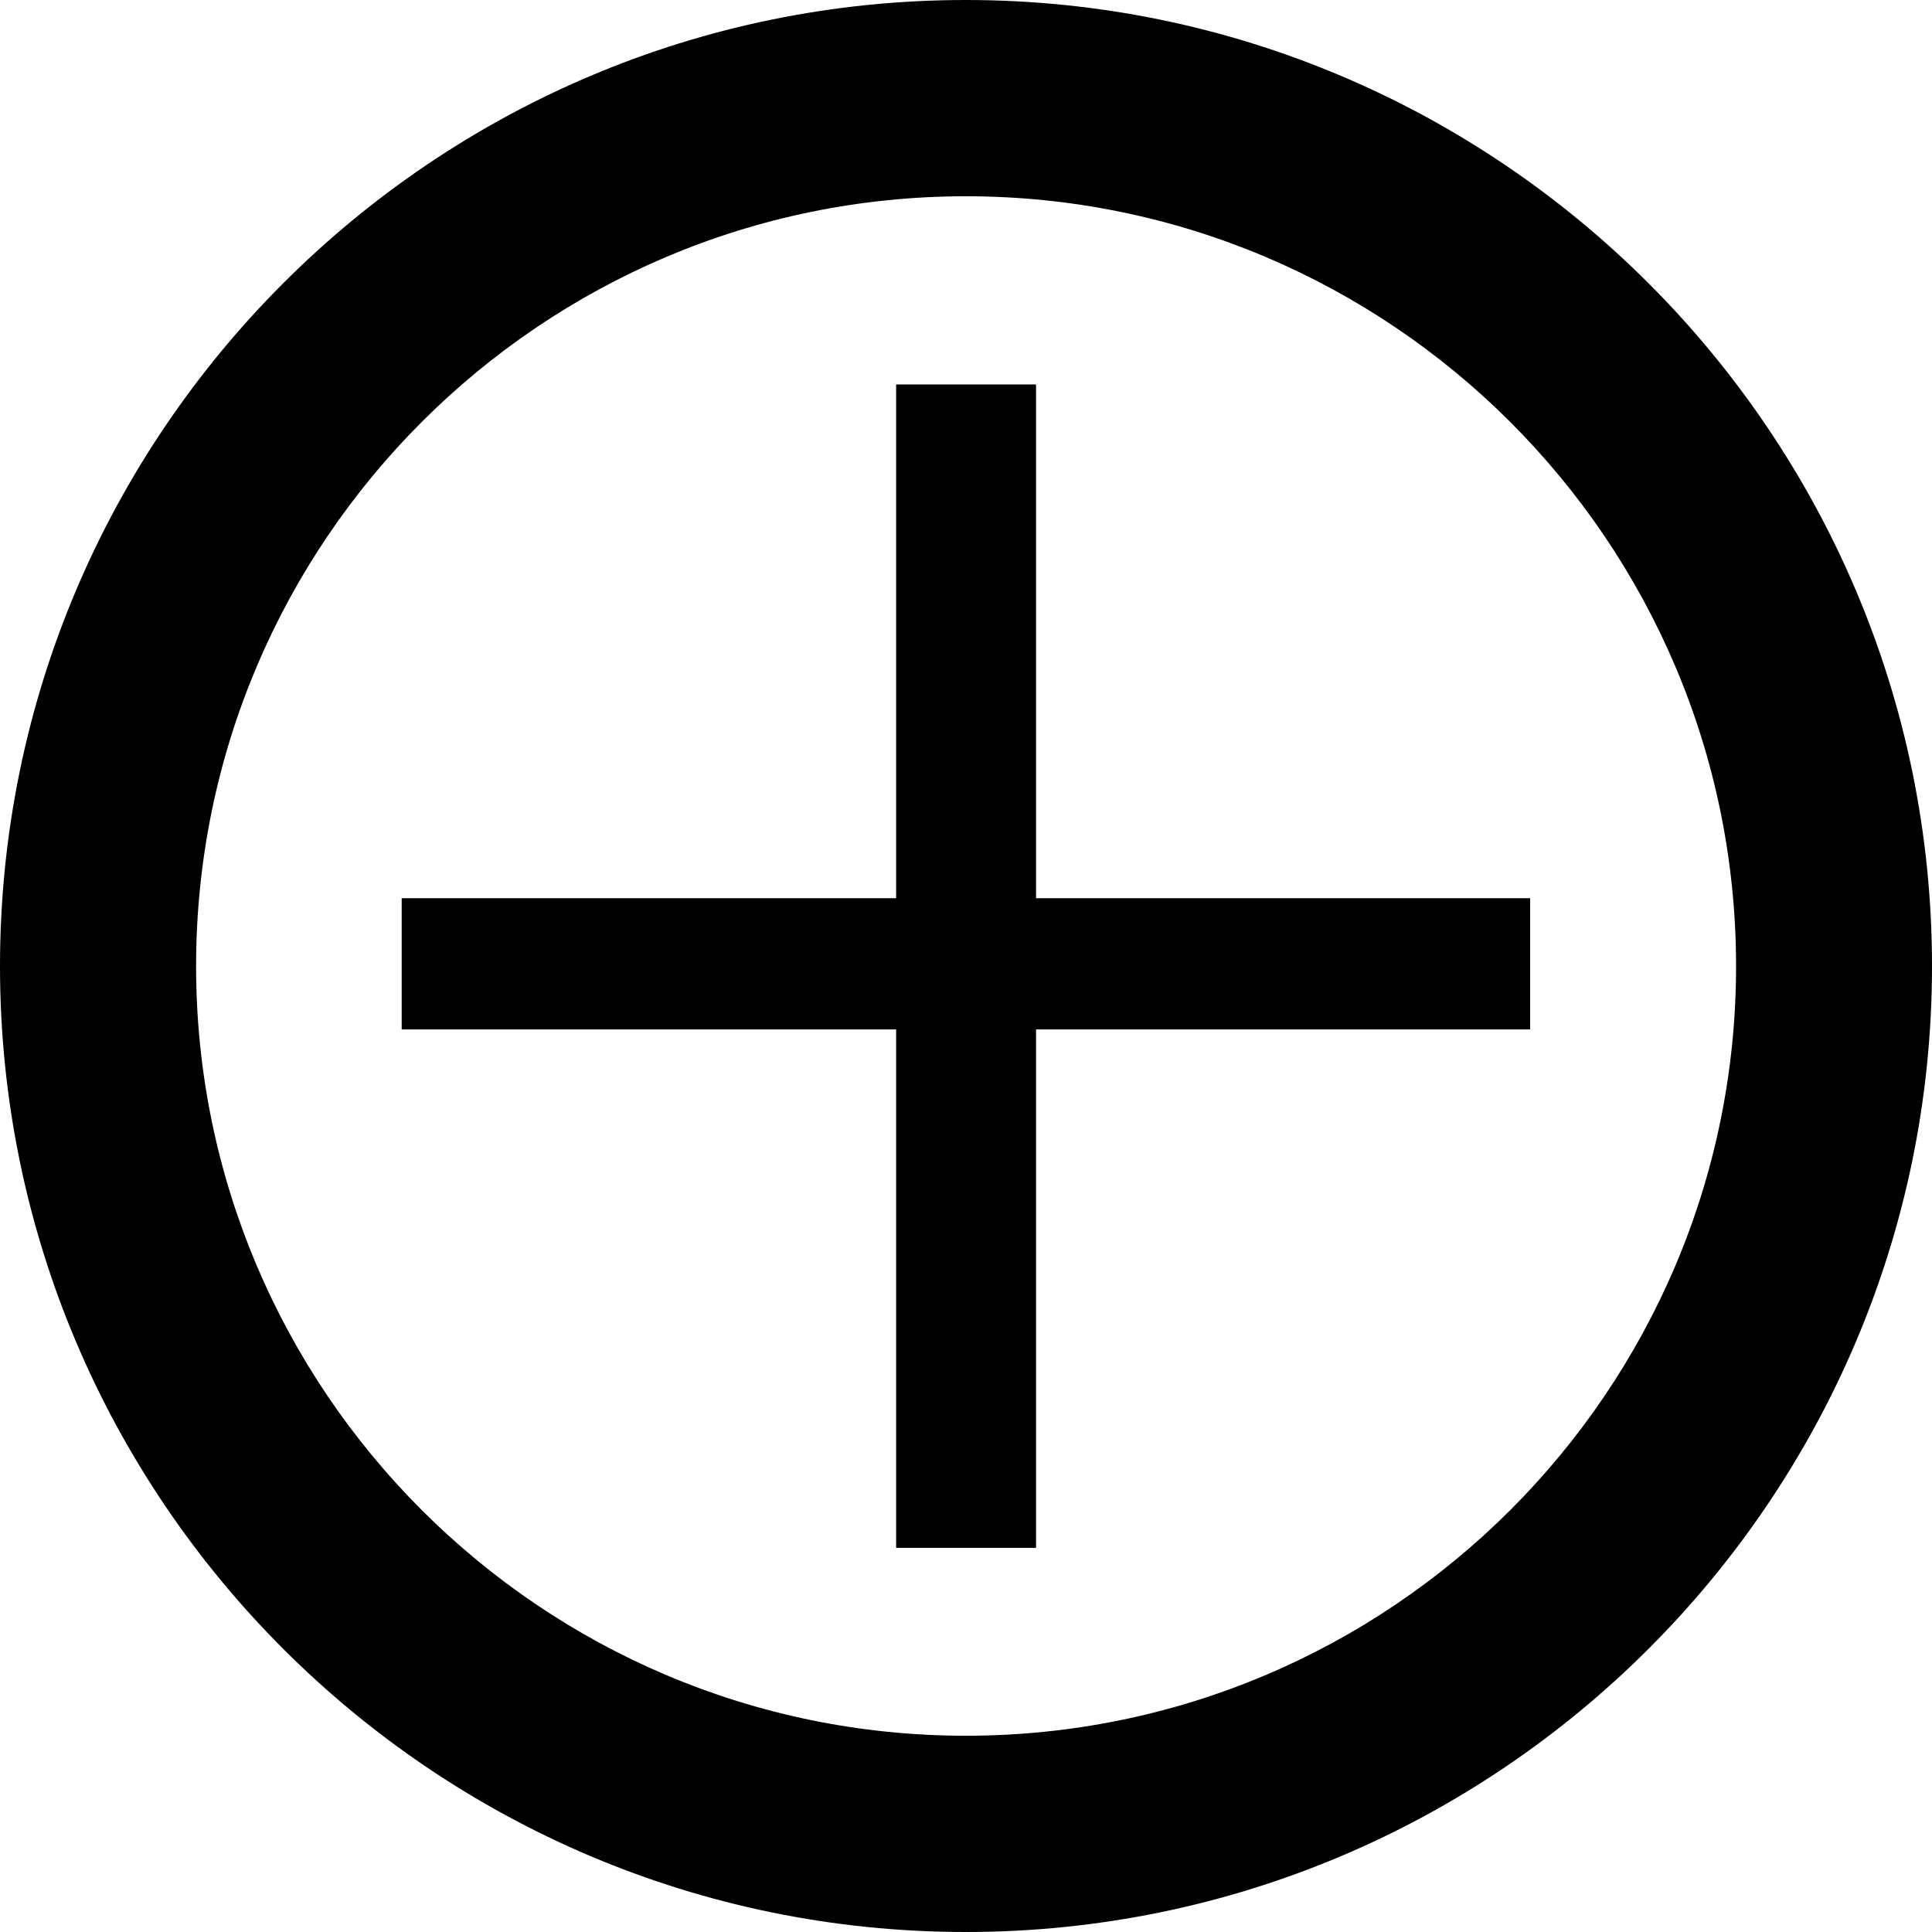 <?xml version="1.0" encoding="utf-8"?>
<!-- Generator: Adobe Illustrator 16.0.0, SVG Export Plug-In . SVG Version: 6.00 Build 0)  -->
<!DOCTYPE svg PUBLIC "-//W3C//DTD SVG 1.0//EN" "http://www.w3.org/TR/2001/REC-SVG-20010904/DTD/svg10.dtd">
<svg version="1.0" id="Layer_1" xmlns="http://www.w3.org/2000/svg" xmlns:xlink="http://www.w3.org/1999/xlink" x="0px" y="0px"
	 width="12px" height="12px" viewBox="3.961 0.294 12 12" enable-background="new 3.961 0.294 12 12" xml:space="preserve">
<g>
	<path d="M9.96,0.294c-3.31,0-5.999,2.693-5.999,6.001c0,3.307,2.689,5.999,5.999,5.999c3.308,0,6.001-2.692,6.001-5.999
		C15.961,2.987,13.268,0.294,9.96,0.294z M9.96,11.075c-2.636,0-4.781-2.143-4.781-4.78c0-2.64,2.146-4.782,4.781-4.782
		c2.637,0,4.784,2.143,4.784,4.782C14.744,8.933,12.597,11.075,9.96,11.075z"/>
	<polygon points="10.396,2.682 9.527,2.682 9.527,5.873 6.456,5.873 6.456,6.688 9.527,6.688 9.527,9.908 10.396,9.908 
		10.396,6.688 13.465,6.688 13.465,5.873 10.396,5.873 	"/>
</g>
</svg>
